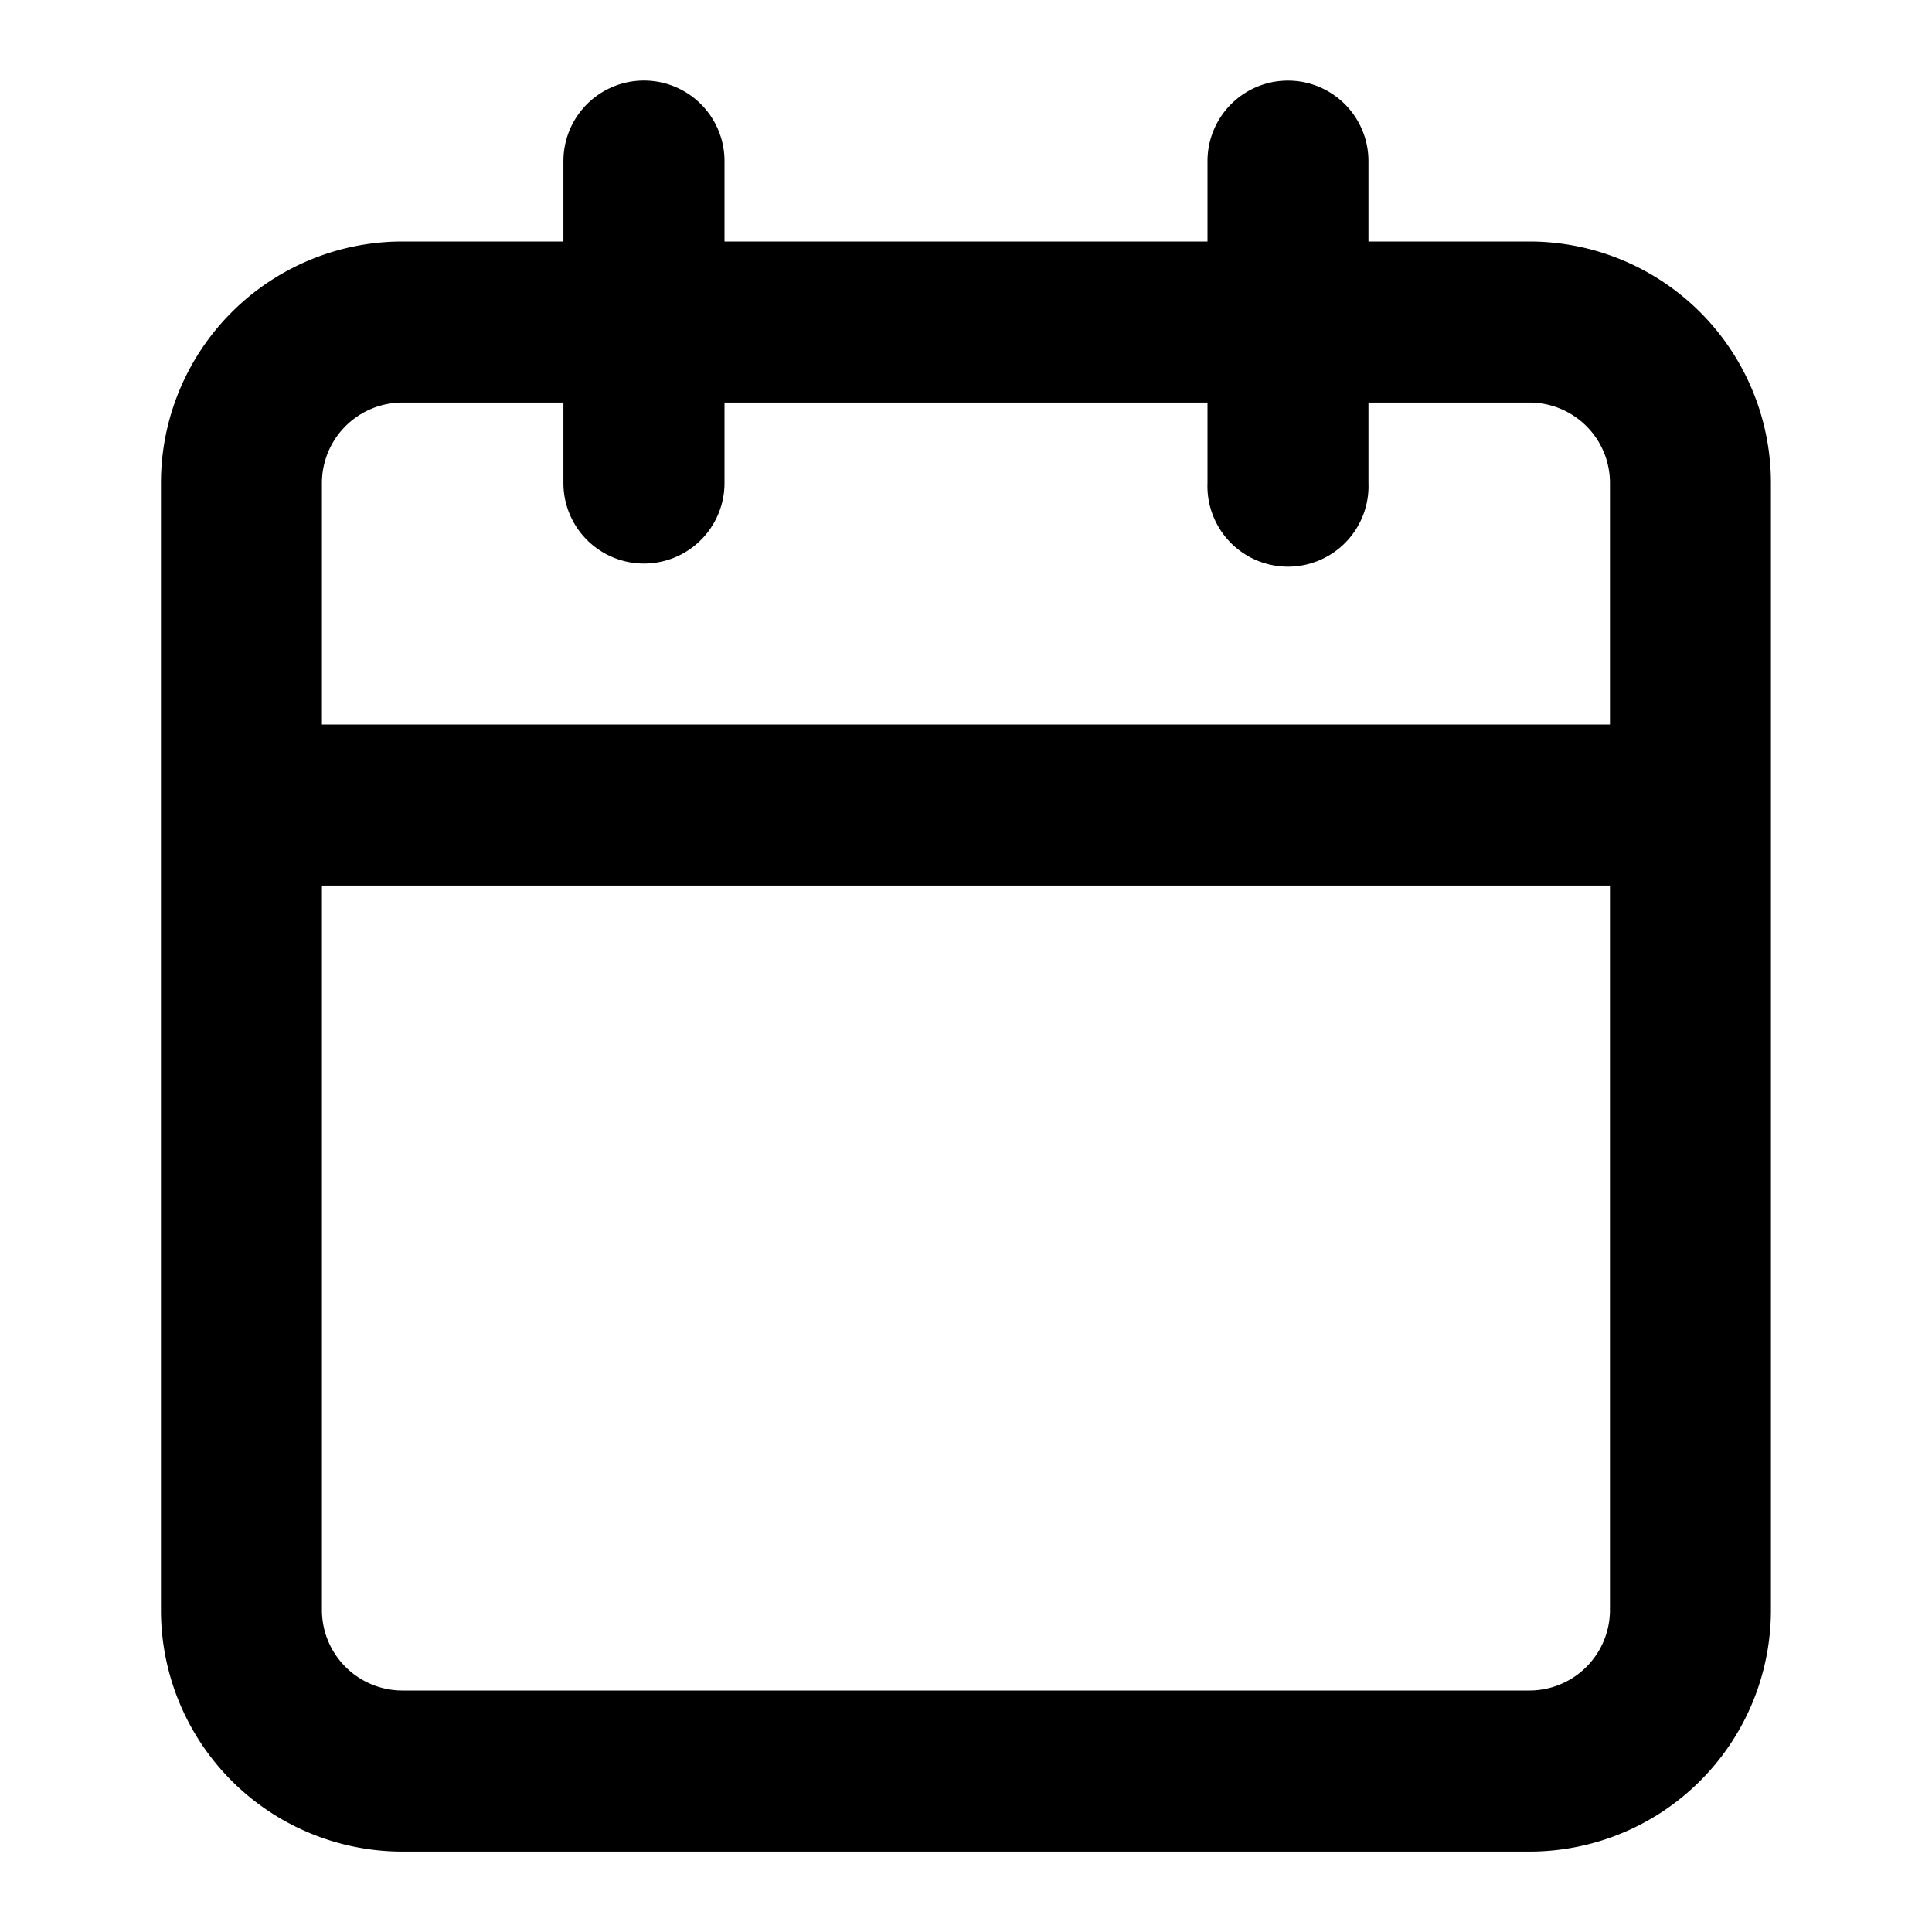 <svg xmlns="http://www.w3.org/2000/svg" width="100%" height="100%" fill="currentColor" class="s-icon s-icon-icon-calendar" viewBox="0 0 16 16">
  <path d="M12.666 2h-1.333v-.666a.666.666 0 1 0-1.333 0V2H6v-.666a.667.667 0 1 0-1.334 0V2H3.333a2 2 0 0 0-2 2v9.334a2 2 0 0 0 2 2h9.333a2 2 0 0 0 2-2V4a2 2 0 0 0-2-2Zm-10 2a.667.667 0 0 1 .667-.666h1.333V4A.667.667 0 0 0 6 4v-.666h4V4a.667.667 0 1 0 1.333 0v-.666h1.333a.666.666 0 0 1 .667.666v2H2.666V4Zm10.667 9.334a.667.667 0 0 1-.667.666H3.333a.667.667 0 0 1-.667-.666v-6h10.667v6Z"/>
</svg>